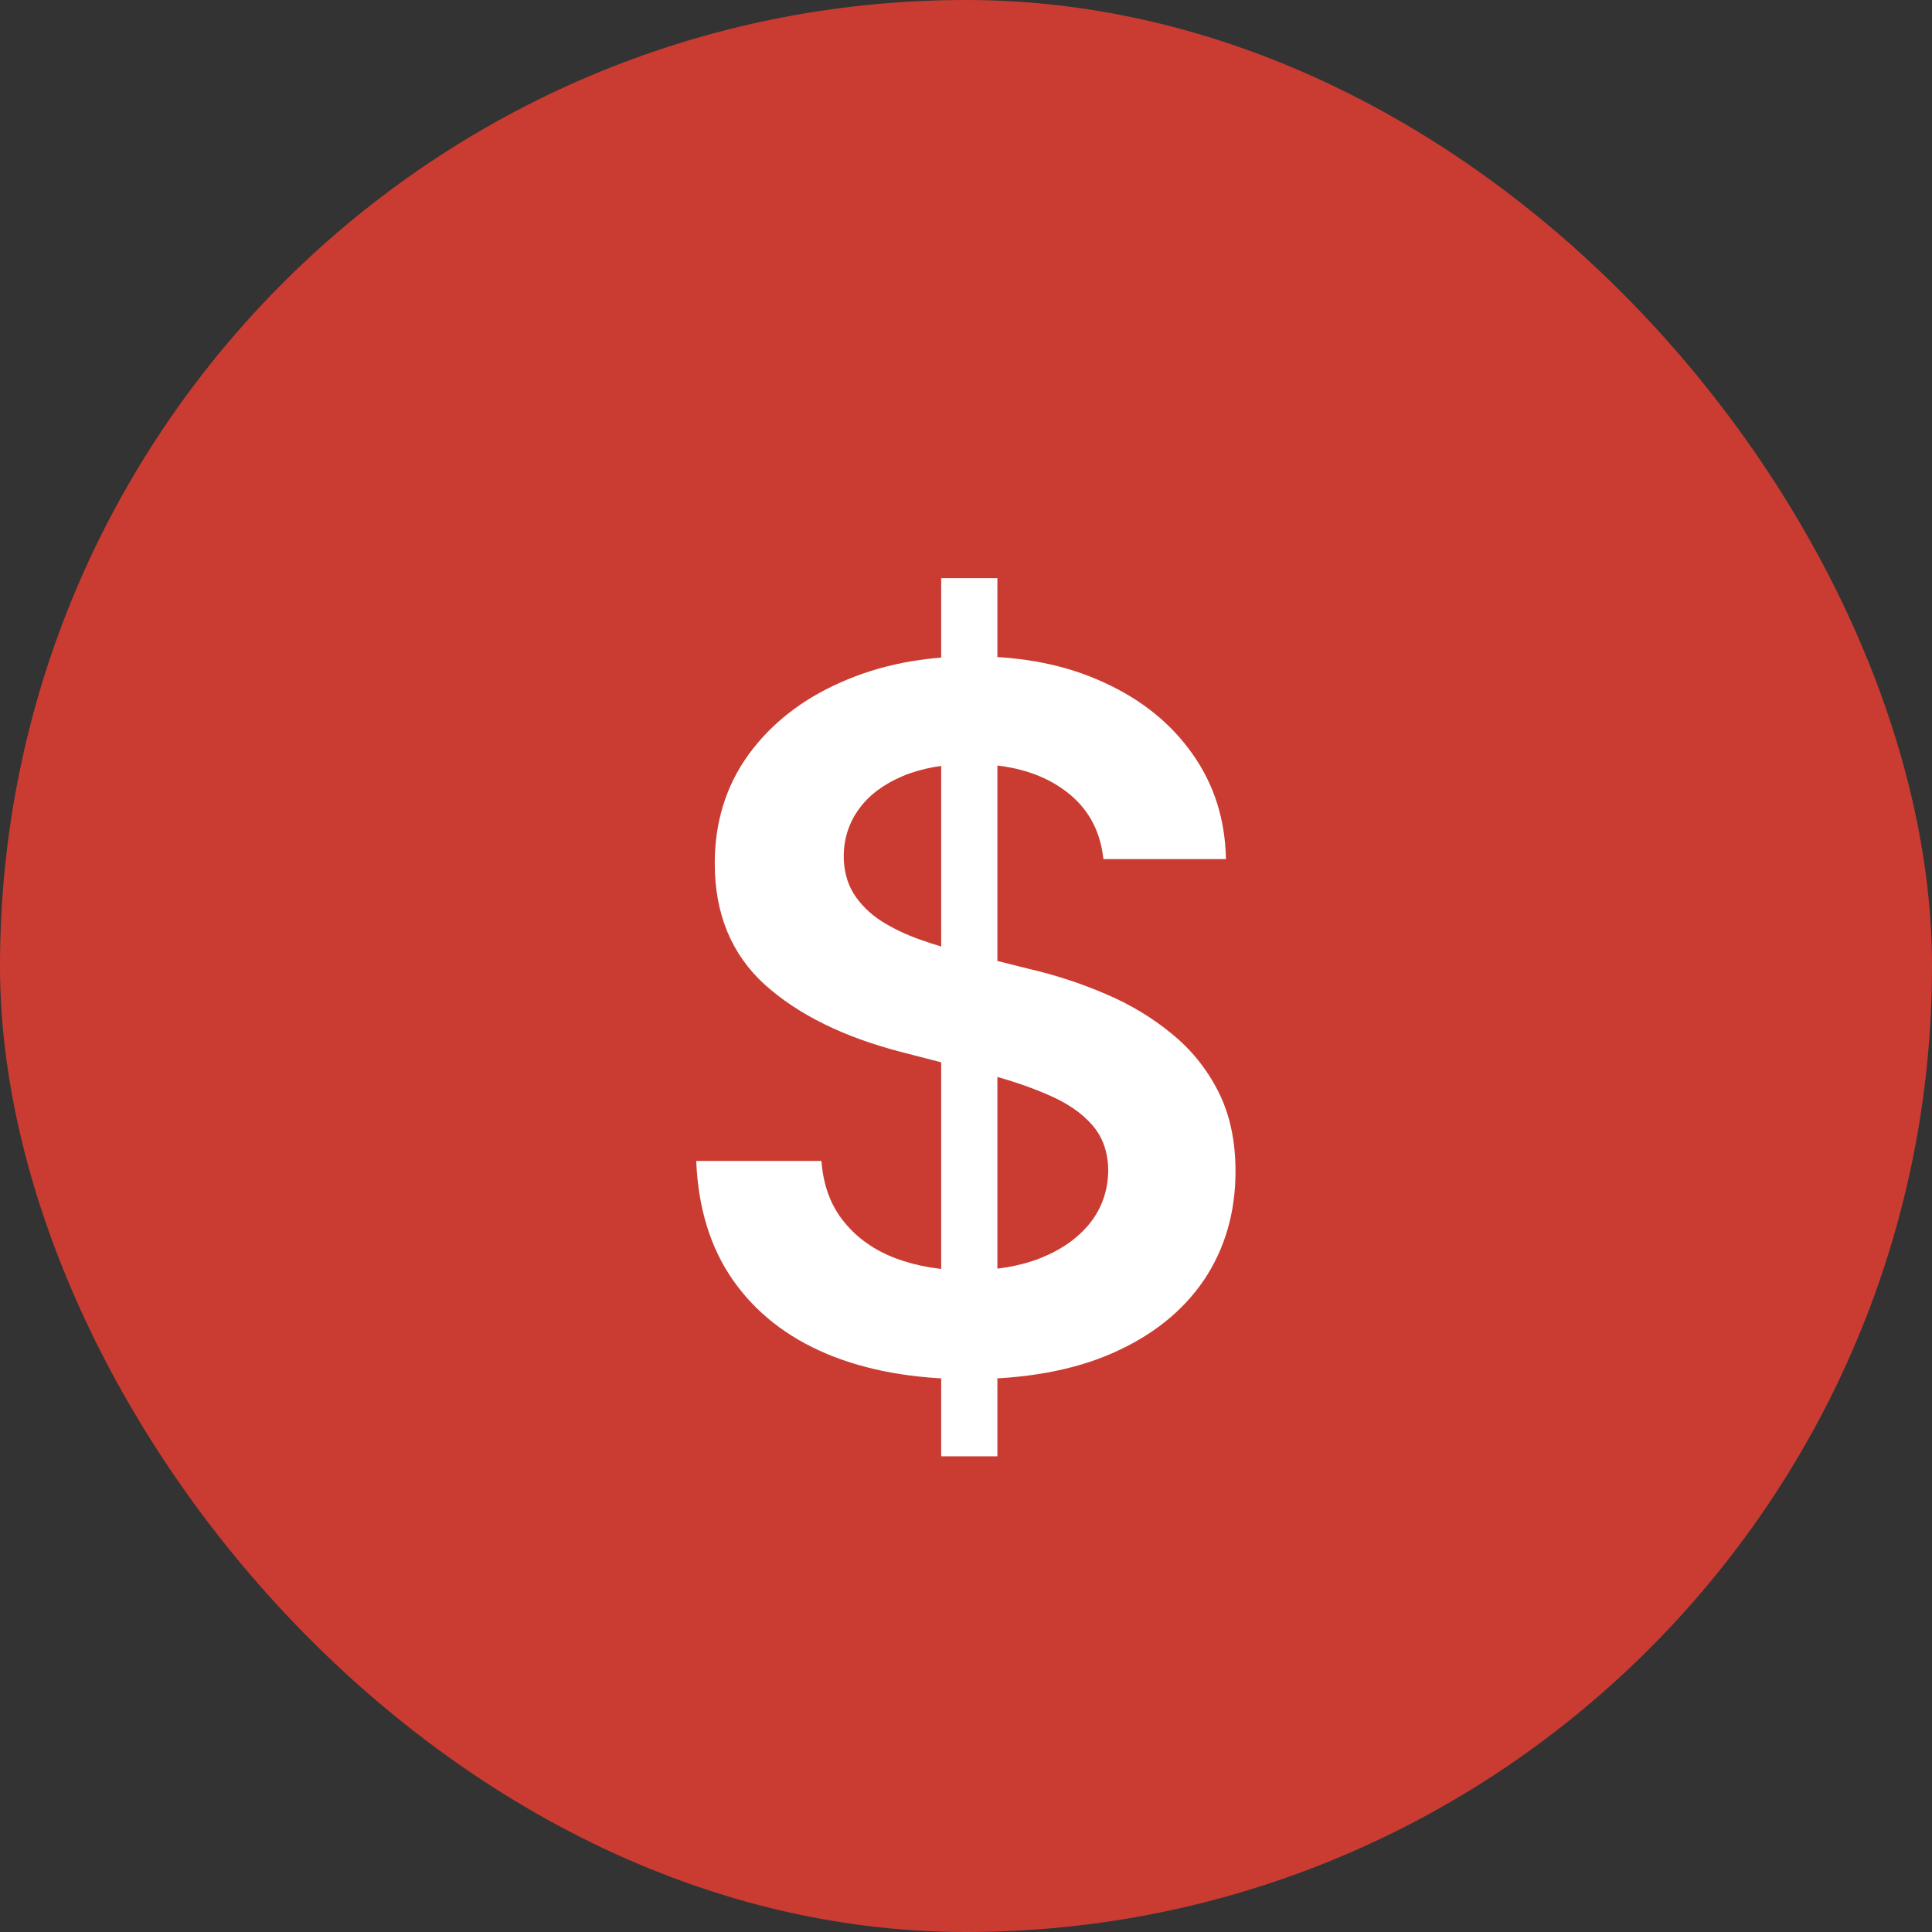 <svg width="24" height="24" viewBox="0 0 24 24" fill="none" xmlns="http://www.w3.org/2000/svg">
  <rect x="0" y="0" width="24" height="24" fill="#333333" stroke="none"/>
  <rect width="24" height="24" rx="12" fill="#CA3C32" />
  <path
    d="M11.692 18.091V7.182H12.39V18.091H11.692ZM13.707 10.672C13.667 10.3 13.5 10.01 13.204 9.803C12.912 9.595 12.531 9.491 12.062 9.491C11.733 9.491 11.45 9.541 11.214 9.641C10.979 9.74 10.798 9.875 10.673 10.046C10.548 10.216 10.484 10.411 10.481 10.629C10.481 10.811 10.523 10.969 10.605 11.102C10.69 11.236 10.805 11.349 10.95 11.443C11.095 11.534 11.255 11.611 11.432 11.673C11.608 11.736 11.785 11.788 11.964 11.831L12.783 12.036C13.112 12.112 13.429 12.216 13.733 12.347C14.04 12.477 14.314 12.642 14.555 12.841C14.8 13.04 14.993 13.28 15.135 13.561C15.277 13.842 15.348 14.172 15.348 14.55C15.348 15.061 15.217 15.511 14.956 15.901C14.694 16.287 14.317 16.59 13.822 16.808C13.331 17.024 12.736 17.132 12.037 17.132C11.358 17.132 10.768 17.027 10.268 16.817C9.771 16.607 9.382 16.3 9.101 15.896C8.822 15.493 8.672 15.001 8.649 14.422H10.204C10.227 14.726 10.321 14.979 10.486 15.18C10.65 15.382 10.865 15.533 11.129 15.632C11.396 15.732 11.694 15.781 12.024 15.781C12.368 15.781 12.669 15.73 12.927 15.628C13.189 15.523 13.393 15.378 13.541 15.193C13.689 15.006 13.764 14.787 13.767 14.537C13.764 14.31 13.697 14.122 13.567 13.974C13.436 13.824 13.253 13.699 13.017 13.599C12.784 13.497 12.511 13.406 12.199 13.327L11.206 13.071C10.487 12.886 9.919 12.607 9.501 12.232C9.086 11.854 8.879 11.352 8.879 10.727C8.879 10.213 9.018 9.763 9.297 9.376C9.578 8.99 9.96 8.69 10.443 8.477C10.926 8.261 11.473 8.153 12.084 8.153C12.703 8.153 13.246 8.261 13.711 8.477C14.18 8.69 14.548 8.987 14.815 9.368C15.082 9.746 15.22 10.18 15.229 10.672H13.707Z"
    fill="white" />
</svg>
